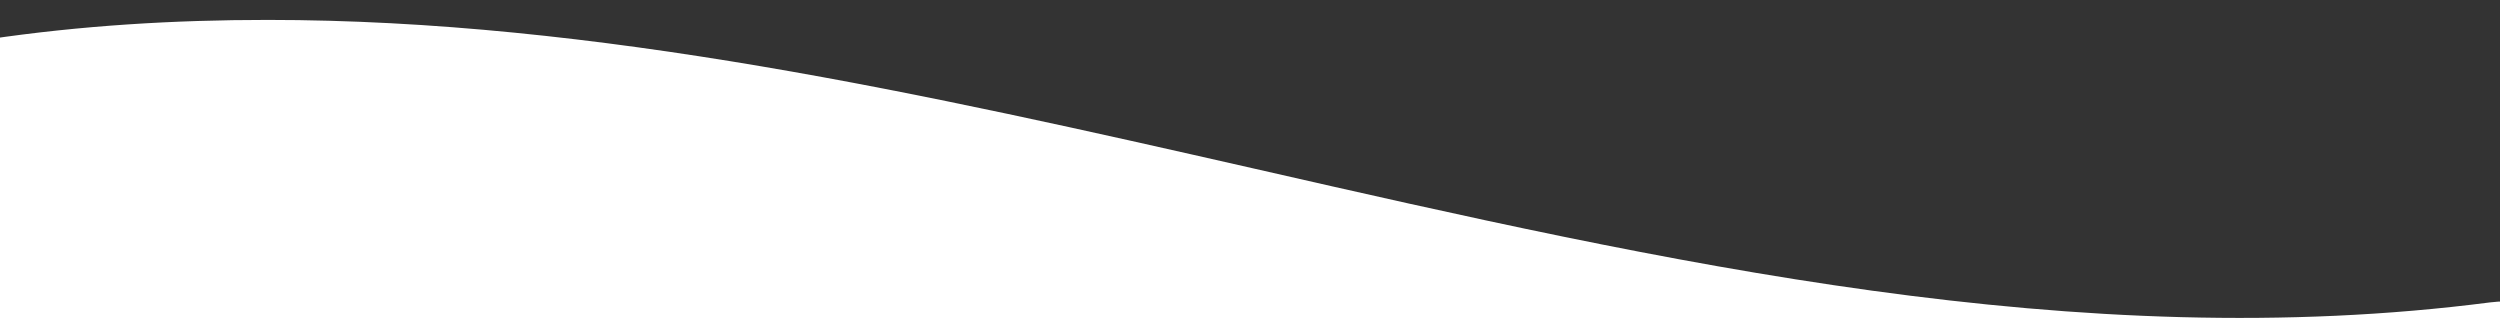 <?xml version="1.0" encoding="utf-8"?>
<!-- Generator: Adobe Illustrator 22.0.0, SVG Export Plug-In . SVG Version: 6.00 Build 0)  -->
<svg version="1.1" id="Layer_1" xmlns="http://www.w3.org/2000/svg" xmlns:xlink="http://www.w3.org/1999/xlink" x="0px" y="0px"
	 viewBox="0 0 539.9 71.3" style="enable-background:new 0 0 539.9 71.3;" xml:space="preserve">
<rect x="0" y="0" width="539.9" height="71.3" fill="#333333" stroke="none"/>
<style type="text/css">
	.st0{clip-path:url(#SVGID_2_);}
	.st1{clip-path:url(#SVGID_4_);fill:#FFFFFF;}
</style>
<g>
	<g>
		<defs>
			<rect id="SVGID_1_" x="-4.1" y="4.3" width="546.4" height="74"/>
		</defs>
		<clipPath id="SVGID_2_">
			<use xlink:href="#SVGID_1_"  style="overflow:visible;"/>
		</clipPath>
		<g class="st0">
			<g>
				<defs>
					<path id="SVGID_3_" d="M-2.7,8.5c-6.6,1-11.3,5-11.3,9.5v200.4c0,8.8,15.4,13.6,25.5,7.8L117,167c6.5-3.7,14.7-5.7,23.2-5.7
						h376.6c21.4,0,38.8-11.6,38.8-25.8V74.7c0-6.2-8.6-10.6-17.8-9.4c-89,11.5-178-8.6-267-28.9c-70.9-16.1-142-32.1-213-32.1
						C37.7,4.3,17.5,5.5-2.7,8.5"/>
				</defs>
				<clipPath id="SVGID_4_">
					<use xlink:href="#SVGID_3_"  style="overflow:visible;"/>
				</clipPath>
				<rect x="-14" y="4.3" class="st1" width="569.6" height="227.7"/>
			</g>
		</g>
	</g>
</g>
</svg>
